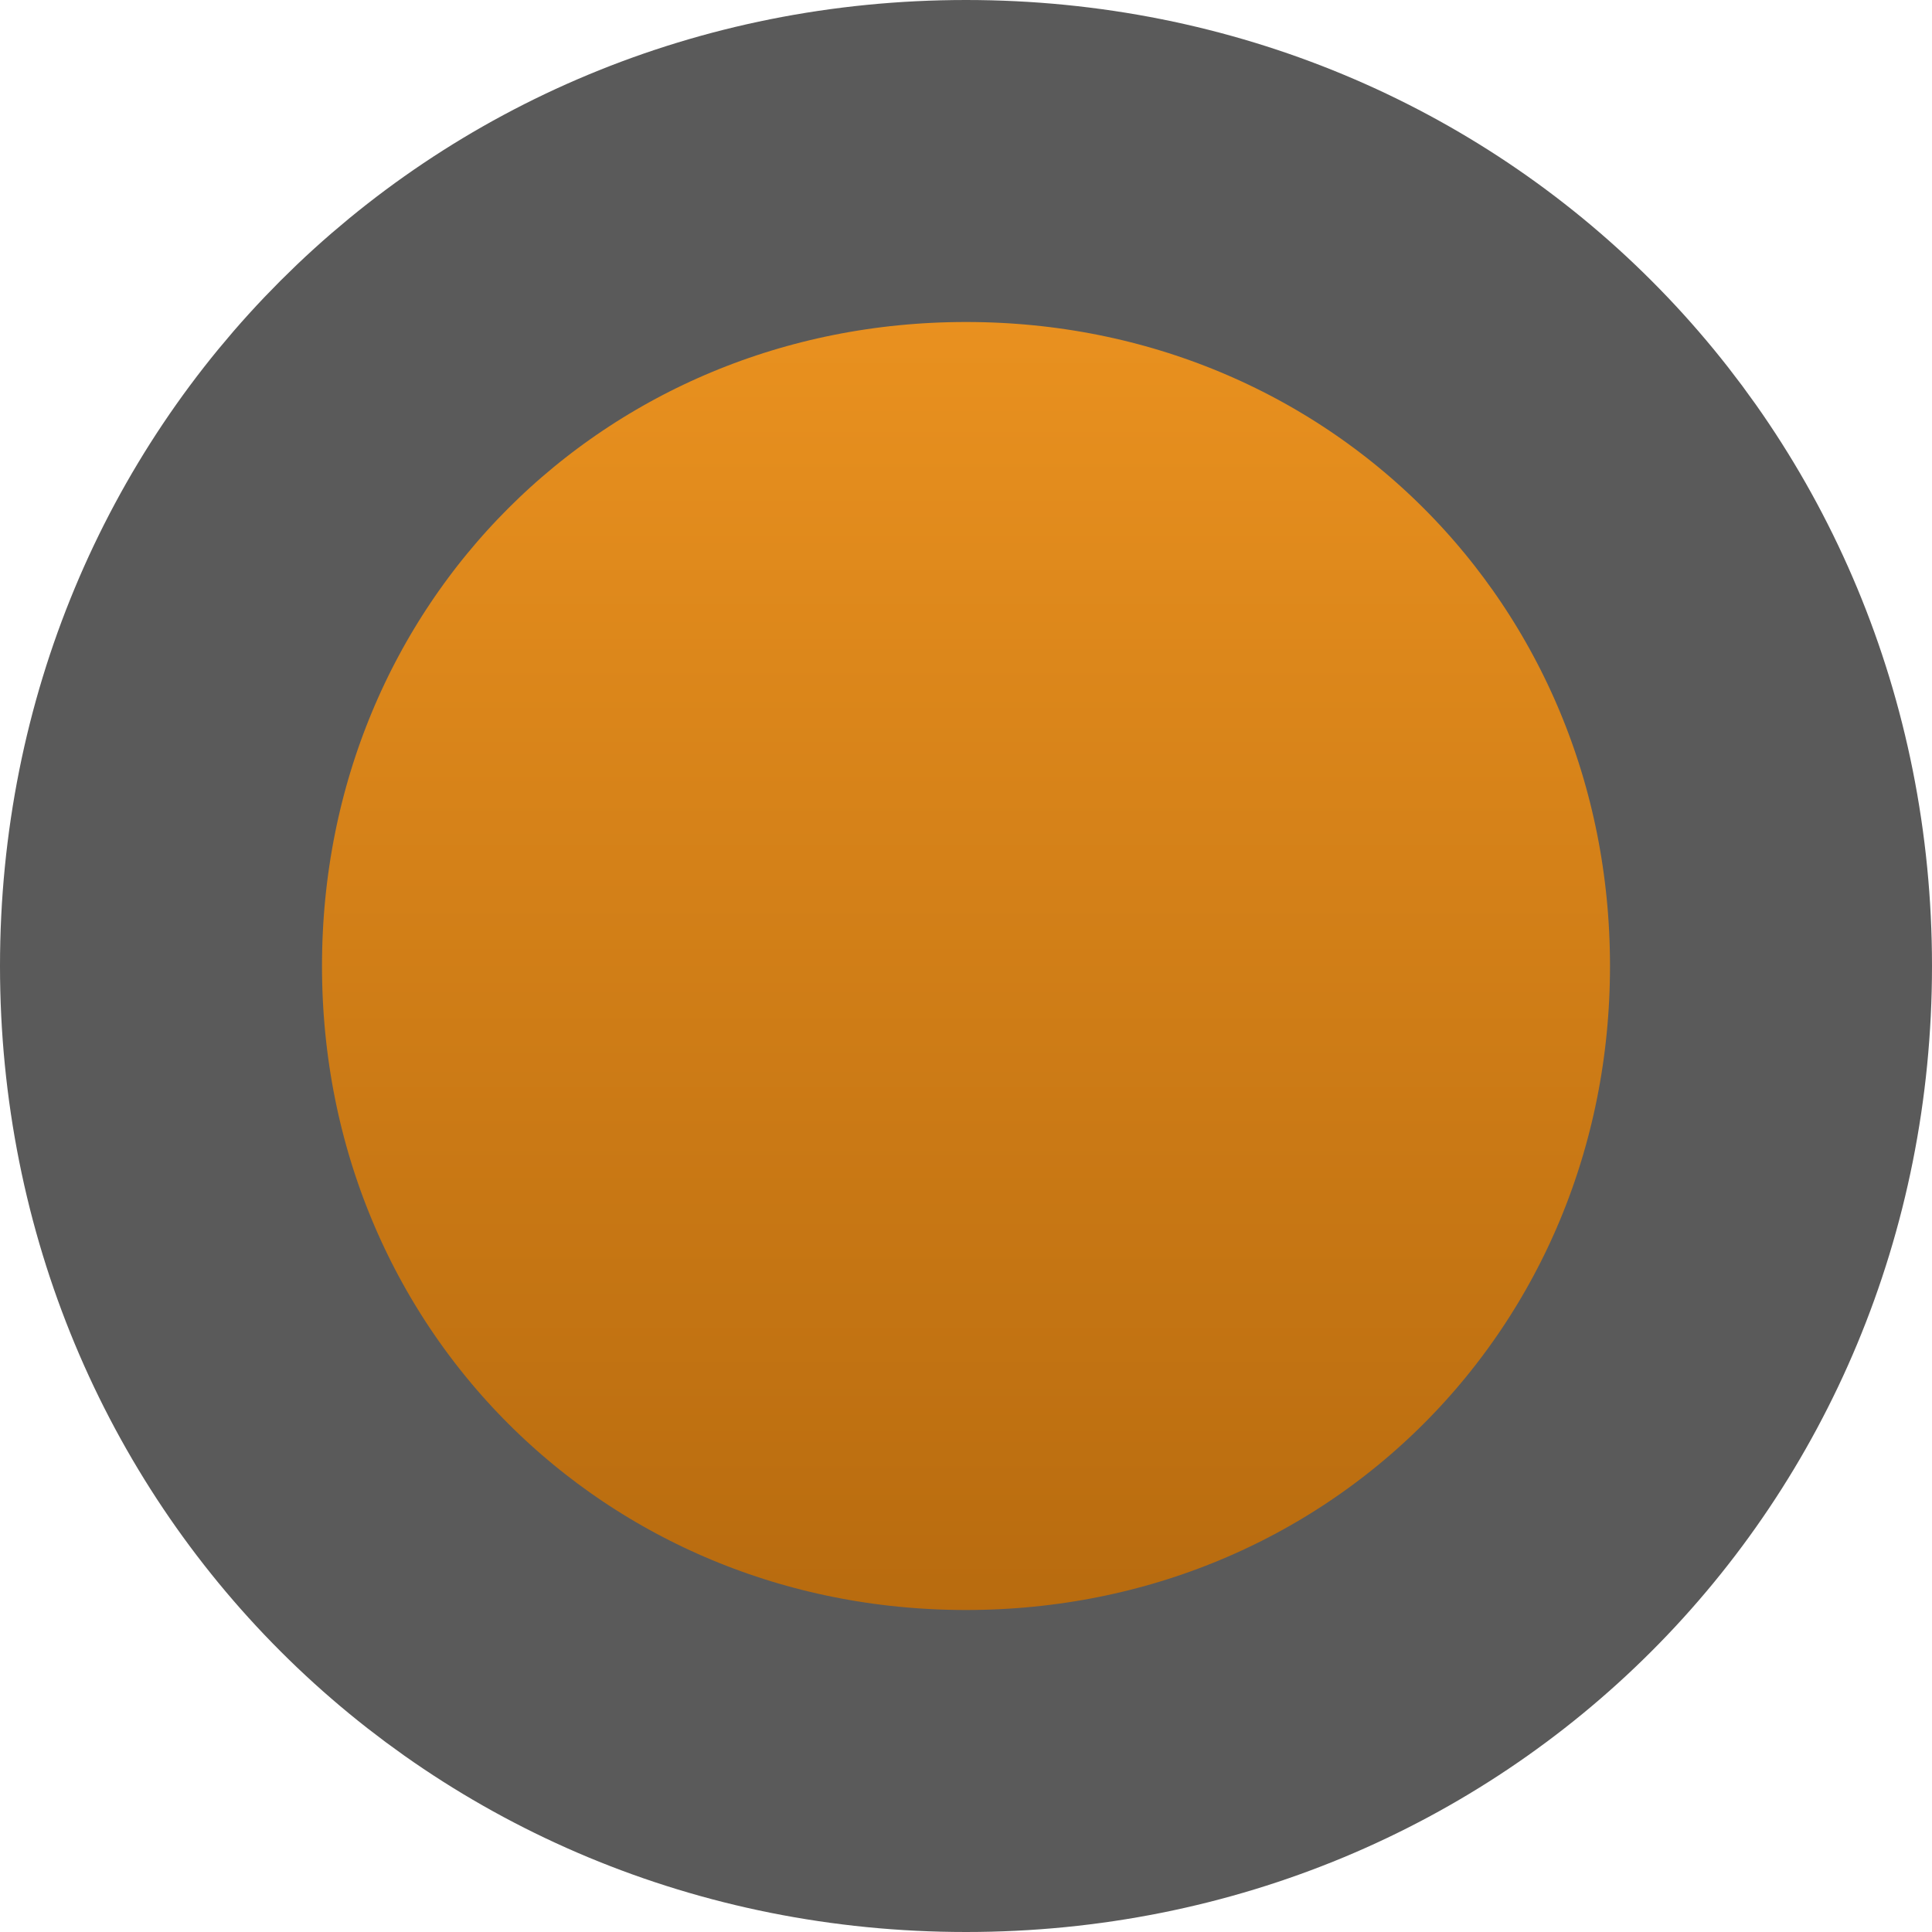 ﻿<?xml version="1.0" encoding="utf-8"?>
<svg version="1.1" xmlns:xlink="http://www.w3.org/1999/xlink" width="12px" height="12px" viewBox="112 28  12 12" xmlns="http://www.w3.org/2000/svg">
  <defs>
    <linearGradient gradientUnits="userSpaceOnUse" x1="118" y1="28" x2="118" y2="40" id="LinearGradient415">
      <stop id="Stop416" stop-color="#f59a23" offset="0" />
      <stop id="Stop417" stop-color="#ac620b" offset="1" />
    </linearGradient>
  </defs>
  <path d="M 118 29  C 120.8 29  123 31.2  123 34  C 123 36.8  120.8 39  118 39  C 115.2 39  113 36.8  113 34  C 113 31.2  115.2 29  118 29  Z " fill-rule="nonzero" fill="url(#LinearGradient415)" stroke="none" />
  <path d="M 118 29  C 120.8 29  123 31.2  123 34  C 123 36.8  120.8 39  118 39  C 115.2 39  113 36.8  113 34  C 113 31.2  115.2 29  118 29  Z " stroke-width="2" stroke="#5a5a5a" fill="none" />
</svg>
